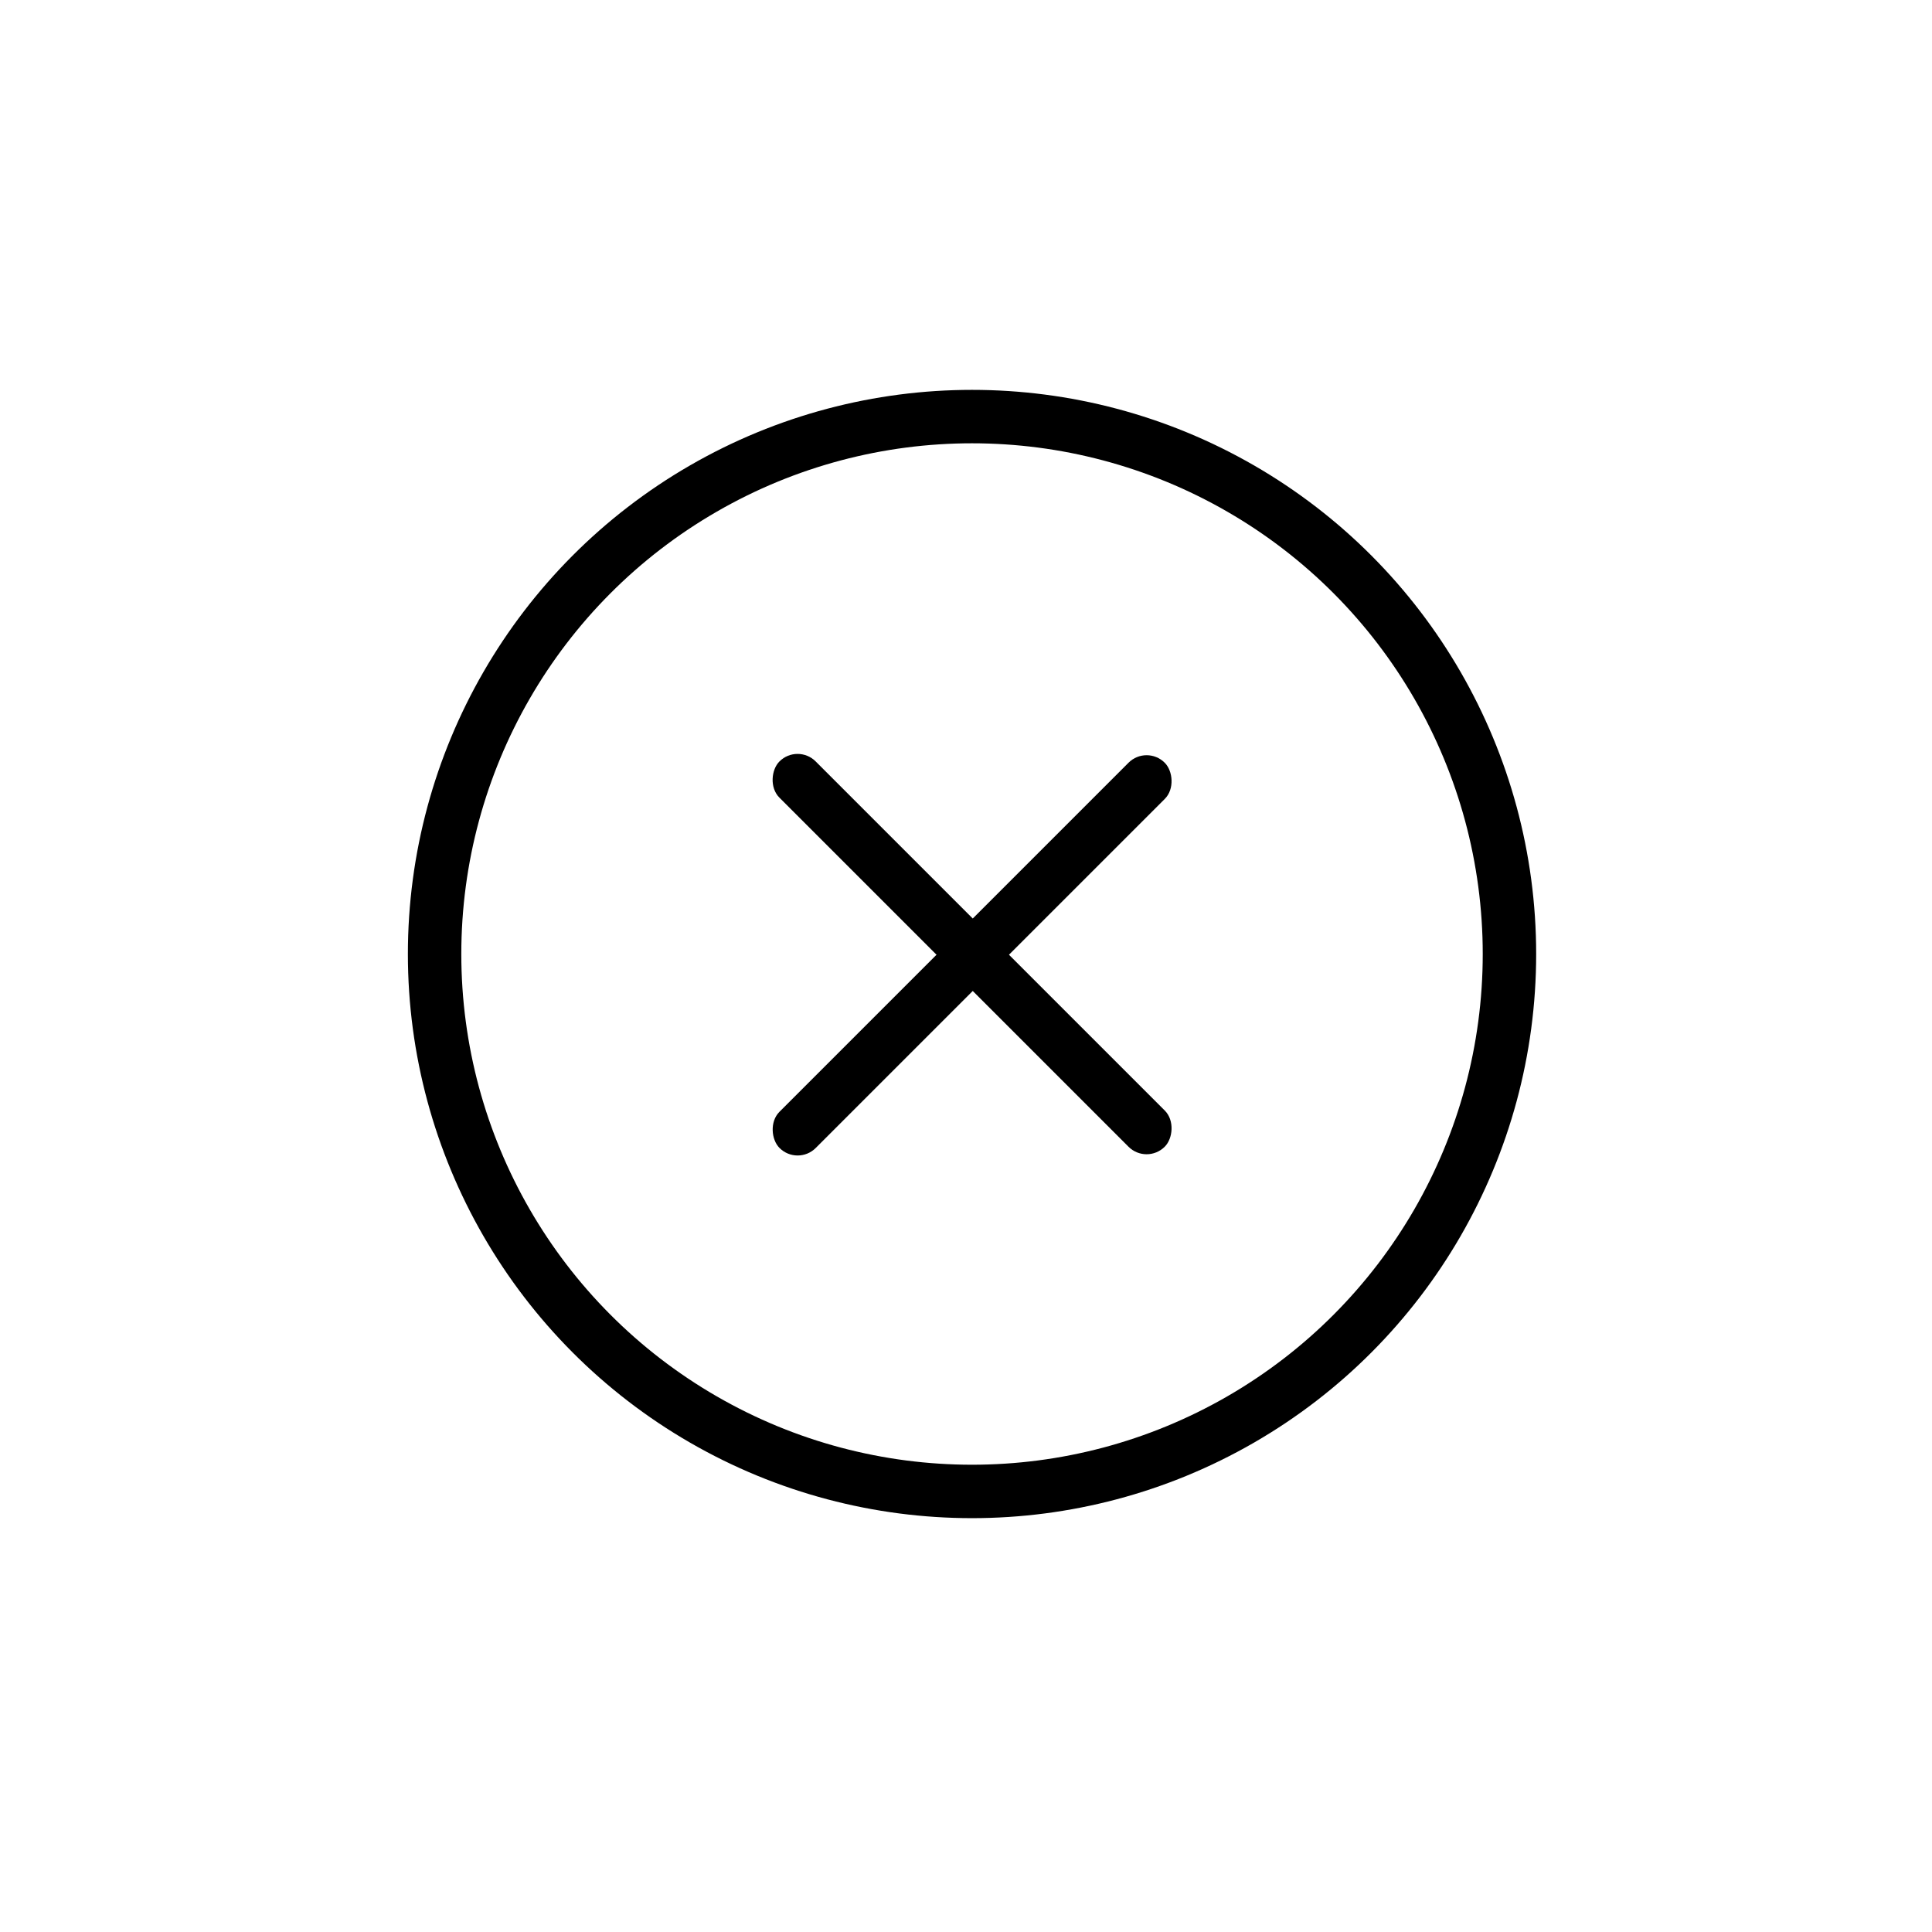 <?xml version="1.0" encoding="UTF-8" standalone="no"?>
<!-- Created with Inkscape (http://www.inkscape.org/) -->

<svg
   width="15.875mm"
   height="15.875mm"
   viewBox="0 0 15.875 15.875"
   version="1.1"
   id="svg5"
   sodipodi:docname="circled-x-icon.svg"
   inkscape:version="1.1 (c68e22c387, 2021-05-23)"
   xmlns:inkscape="http://www.inkscape.org/namespaces/inkscape"
   xmlns:sodipodi="http://sodipodi.sourceforge.net/DTD/sodipodi-0.dtd"
   xmlns="http://www.w3.org/2000/svg"
   xmlns:svg="http://www.w3.org/2000/svg">
  <sodipodi:namedview
     id="namedview7"
     pagecolor="#ffffff"
     bordercolor="#666666"
     borderopacity="1.0"
     inkscape:pageshadow="2"
     inkscape:pageopacity="0.0"
     inkscape:pagecheckerboard="0"
     inkscape:document-units="mm"
     showgrid="false"
     inkscape:zoom="5.3664983"
     inkscape:cx="-22.919974"
     inkscape:cy="45.280924"
     inkscape:window-width="1920"
     inkscape:window-height="1046"
     inkscape:window-x="-11"
     inkscape:window-y="-11"
     inkscape:window-maximized="1"
     inkscape:current-layer="layer1" />
  <defs
     id="defs2" />
  <g
     inkscape:label="Layer 1"
     inkscape:groupmode="layer"
     id="layer1"
     transform="translate(9.814,77.112)">
    <rect
       style="fill:#000000;stroke-width:1.962"
       id="rect2147-1"
       width="4.477"
       height="0.421"
       x="48.036"
       y="47.481"
       ry="0.21"
       transform="rotate(-135)" />
    <rect
       style="fill:#000000;stroke-width:1.962"
       id="rect2147-1-9"
       width="4.477"
       height="0.421"
       x="45.453"
       y="50.064"
       ry="0.21"
       transform="matrix(0.707,-0.707,-0.707,-0.707,0,0)" />
    <circle
       style="fill:none;stroke:#000000;stroke-width:0.439;stroke-miterlimit:4;stroke-dasharray:none"
       id="path3276"
       cx="-1.827"
       cy="-69.273"
       r="4.416" />
  </g>
</svg>
